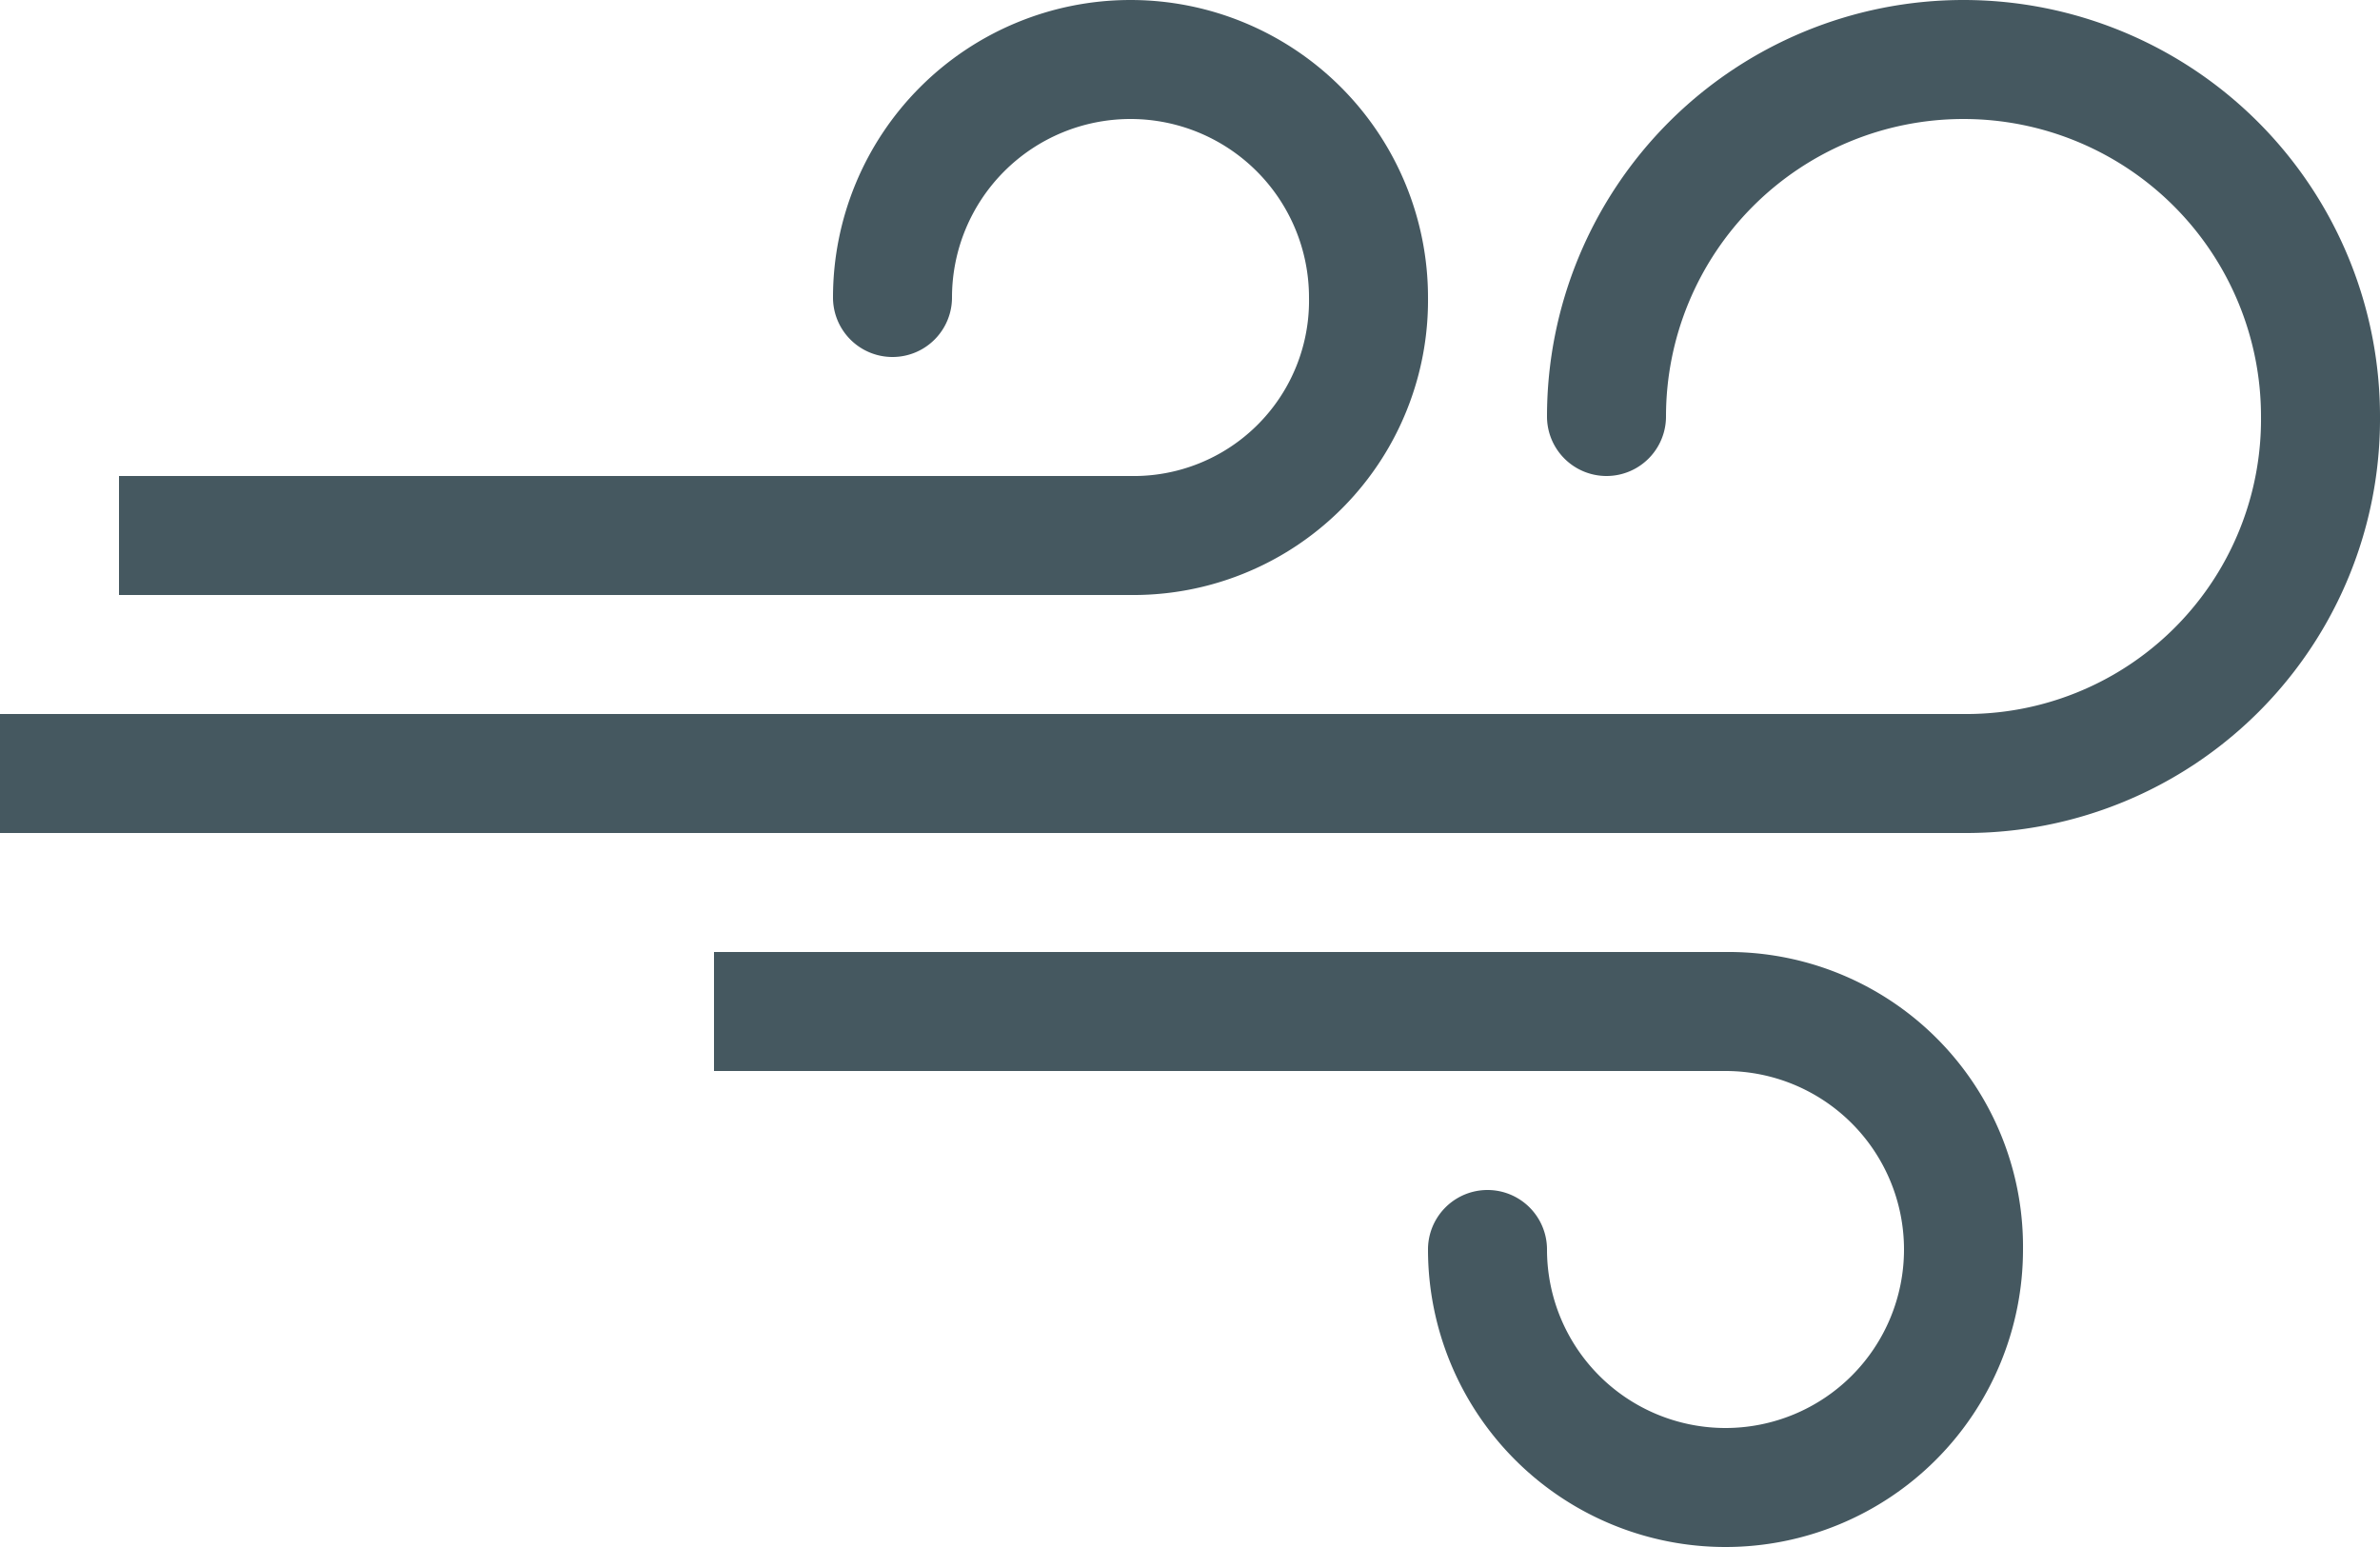 <svg xmlns="http://www.w3.org/2000/svg" viewBox="948 200 44 28.6">
  <defs>
    <style>
      .cls-1 {
        fill: #455860;
        fill-rule: evenodd;
      }
    </style>
  </defs>
  <path id="icon_90mph_wind_warranty_black" class="cls-1" d="M36.3,15.4H0V13.2H36.3a5.447,5.447,0,0,0,5.5-5.5,5.5,5.5,0,0,0-11,0,1.1,1.1,0,0,1-2.2,0A7.7,7.7,0,1,1,44,7.7,7.653,7.653,0,0,1,36.3,15.4ZM20.9,11H2.2V8.8H20.9a3.241,3.241,0,0,0,3.3-3.3,3.3,3.3,0,0,0-6.6,0,1.1,1.1,0,0,1-2.2,0,5.5,5.5,0,0,1,11,0A5.447,5.447,0,0,1,20.9,11ZM37.4,23.1a5.5,5.5,0,0,1-11,0,1.1,1.1,0,0,1,2.2,0,3.3,3.3,0,1,0,3.3-3.3H13.2V17.6H31.9A5.447,5.447,0,0,1,37.4,23.1Z" transform="translate(948 200)"/>
</svg>
